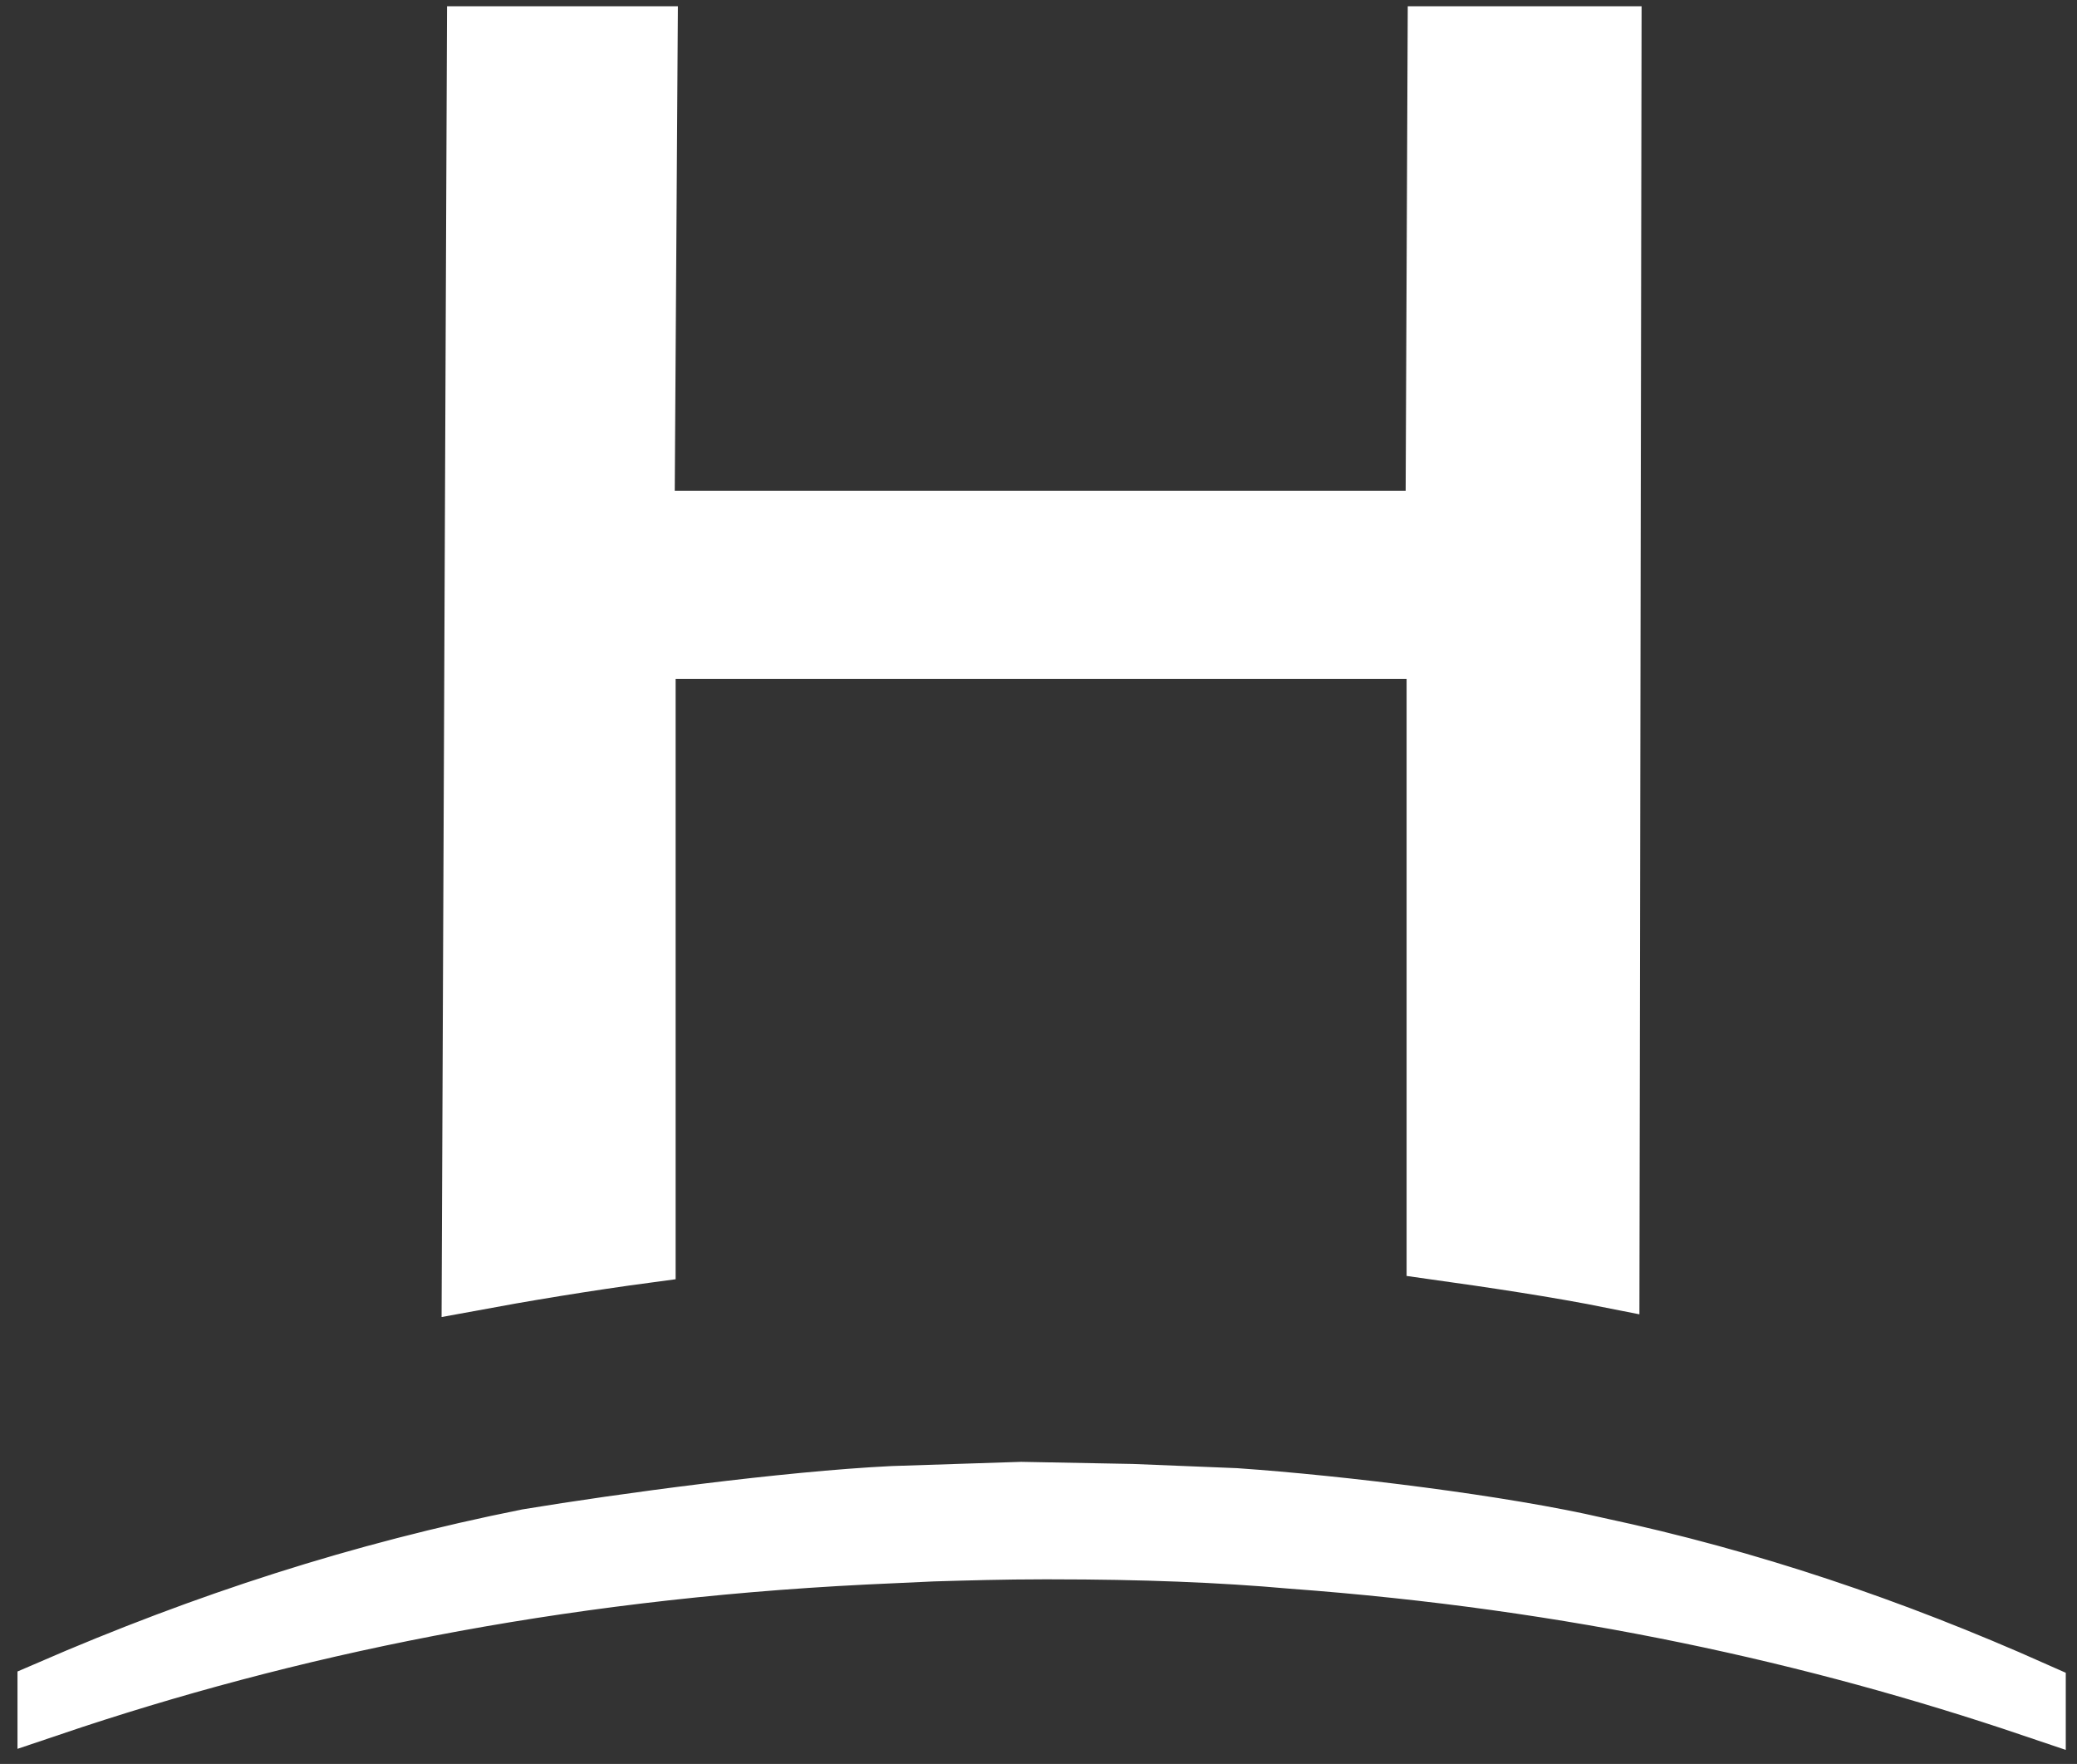 <?xml version="1.0" encoding="utf-8"?>
<!-- Generator: Adobe Illustrator 23.0.3, SVG Export Plug-In . SVG Version: 6.00 Build 0)  -->
<svg version="1.1" id="Layer_1" xmlns="http://www.w3.org/2000/svg" xmlns:xlink="http://www.w3.org/1999/xlink" x="0px" y="0px"
	 viewBox="0 0 19.89 16.89" style="enable-background:new 0 0 19.89 16.89;" xml:space="preserve">
<rect x="0" y="0" width="19.89" height="16.89" fill="#333333" stroke="none"/>
<style type="text/css">
	.st0{fill-rule:evenodd;clip-rule:evenodd;fill:#FFFFFF;stroke:#FFFFFF;stroke-width:0.5;}
	.st1{fill-rule:evenodd;clip-rule:evenodd;fill:#FFFFFF;stroke:#FFFFFF;stroke-width:0.625;}
</style>
<title>H</title>
<desc>Created with Sketch.</desc>
<g id="H">
	<path id="Combined-Shape" class="st0" d="M13.72,12V6.25h-7.5v5.78c-0.6,0.08-1.2,0.18-1.74,0.28l0.05-12h1.71L6.21,4.95h7.5
		l0.02-4.64h1.74l-0.02,11.97C14.9,12.17,14.29,12.08,13.72,12z"/>
	<path id="Fill-4" class="st1" d="M15.29,14.84c-0.9-0.21-2.45-0.4-3.46-0.47l-0.99-0.04l-1.06-0.02l-1.23,0.04
		c-1.02,0.05-2.58,0.26-3.49,0.41c-1.6,0.32-3.08,0.8-4.58,1.45v0.1c2.25-0.76,4.8-1.3,7.8-1.45c0.21-0.01,0.43-0.02,0.65-0.03
		c0.34-0.01,0.69-0.02,1.05-0.02c0.01,0,0.03,0,0.04,0c0.02,0,0.03,0,0.05,0c0.87,0,1.63,0.03,2.3,0.09c2.71,0.2,5.03,0.72,7.1,1.42
		v-0.1C18.1,15.61,16.74,15.15,15.29,14.84"/>
</g>
</svg>
